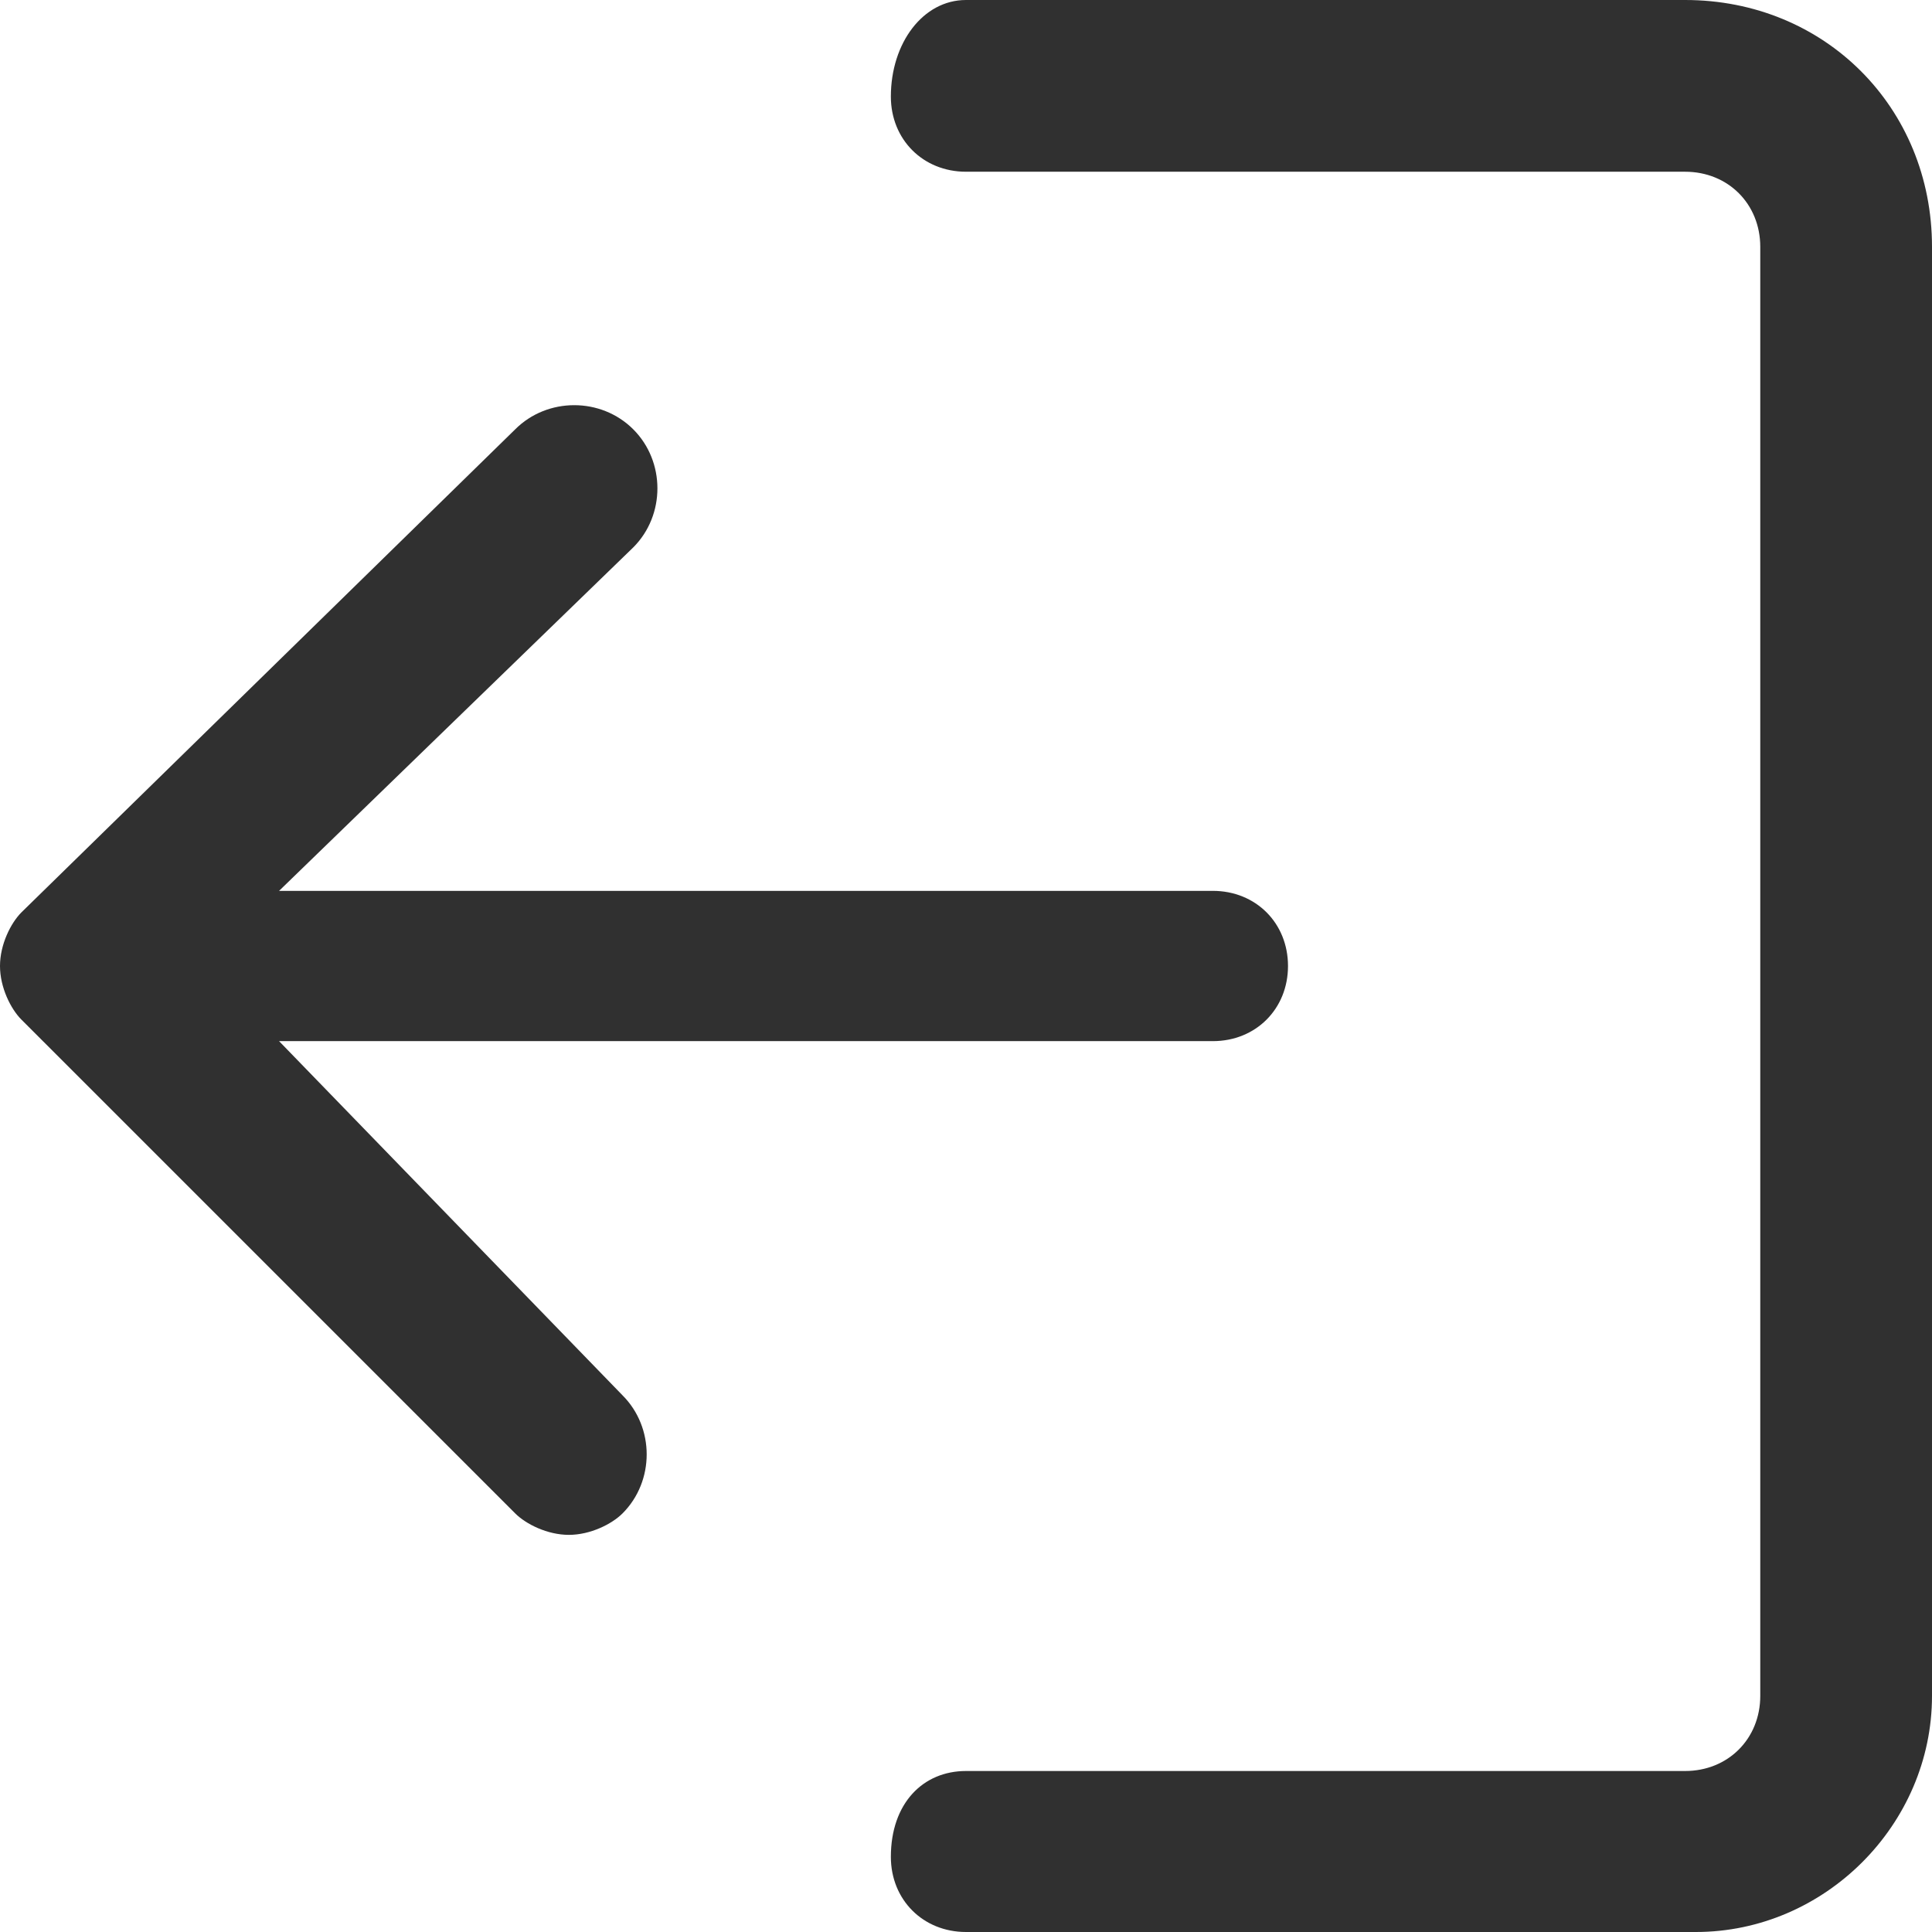 <?xml version="1.0" encoding="utf-8"?>
<!-- Generator: Adobe Illustrator 24.0.1, SVG Export Plug-In . SVG Version: 6.00 Build 0)  -->
<svg version="1.1" id="Слой_1" xmlns="http://www.w3.org/2000/svg" xmlns:xlink="http://www.w3.org/1999/xlink" x="0px" y="0px"
	 viewBox="0 0 18 18" style="enable-background:new 0 0 18 18;" xml:space="preserve">
<style type="text/css">
	.st0{fill:#303030;}
</style>
<path class="st0" d="M9,16.5h6.7c0.4,0,0.7-0.3,0.7-0.7V2.3c0-0.4-0.3-0.7-0.7-0.7H9c-0.4,0-0.7-0.3-0.7-0.7C8.3,0.4,8.6,0,9,0h6.7
	C17,0,18,1,18,2.3v13.5c0,1.2-1,2.2-2.2,2.2H9c-0.4,0-0.7-0.3-0.7-0.7C8.3,16.8,8.6,16.5,9,16.5z"/>
<path class="st0" d="M0.2,8.5L4.8,4c0.3-0.3,0.8-0.3,1.1,0c0.3,0.3,0.3,0.8,0,1.1L2.6,8.3h8.7C11.7,8.3,12,8.6,12,9
	c0,0.4-0.3,0.7-0.7,0.7H2.6L5.8,13c0.3,0.3,0.3,0.8,0,1.1c-0.1,0.1-0.3,0.2-0.5,0.2c-0.2,0-0.4-0.1-0.5-0.2L0.2,9.5
	C0.1,9.4,0,9.2,0,9C0,8.8,0.1,8.6,0.2,8.5z"/>
</svg>
